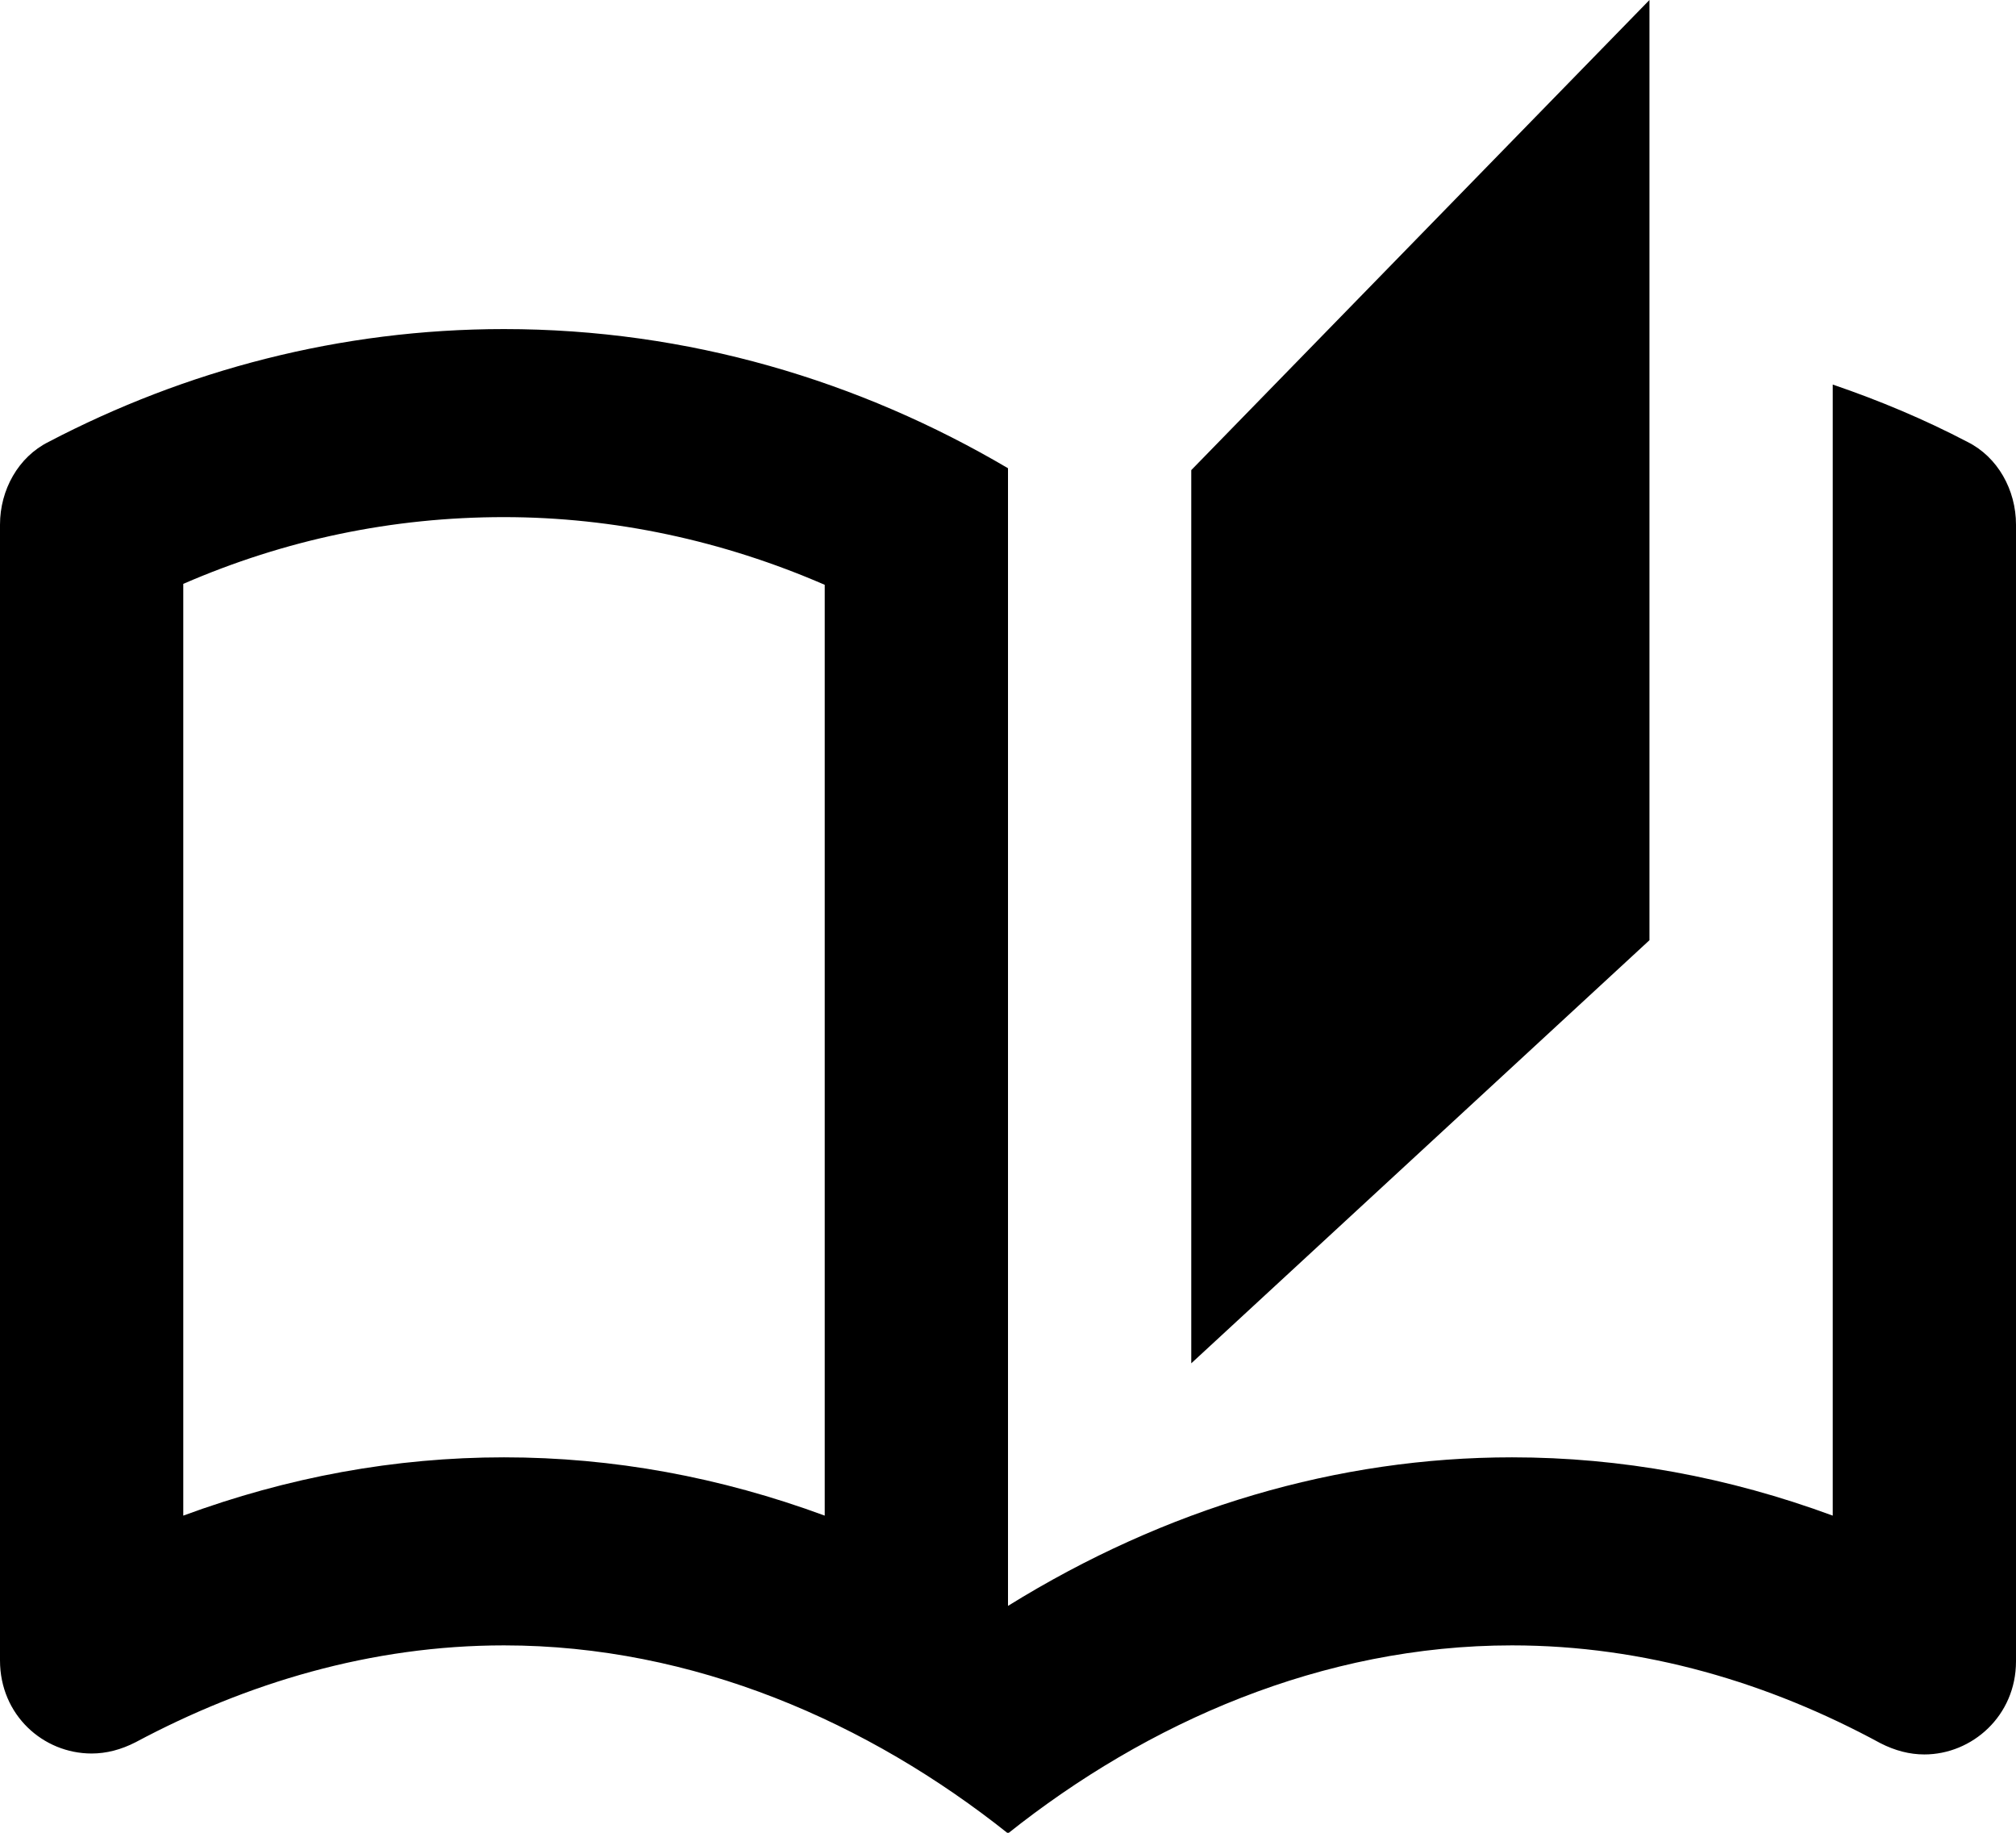 <?xml version="1.0" encoding="UTF-8" standalone="no"?>
<!DOCTYPE svg PUBLIC "-//W3C//DTD SVG 1.1//EN" "http://www.w3.org/Graphics/SVG/1.1/DTD/svg11.dtd">
<svg width="100%" height="100%" viewBox="0 0 22 20" version="1.1" xmlns="http://www.w3.org/2000/svg" xmlns:xlink="http://www.w3.org/1999/xlink" xml:space="preserve" style="fill-rule:evenodd;clip-rule:evenodd;stroke-linejoin:round;stroke-miterlimit:1.414;">
    <g transform="matrix(1,0,0,1.026,-1,-0.513)">
        <path d="M22.47,5.2C22,4.96 21.51,4.76 21,4.59L21,16.62C19.86,16.21 18.69,16 17.5,16C15.6,16 13.72,16.54 12,17.58L12,5.48C10.38,4.55 8.51,4 6.5,4C4.71,4 3.02,4.44 1.53,5.2C1.2,5.36 1,5.71 1,6.08L1,18.16C1,18.74 1.47,19.15 2,19.15C2.16,19.15 2.32,19.11 2.48,19.03C3.69,18.4 5.05,18 6.5,18C8.57,18 10.48,18.82 12,20C13.52,18.82 15.43,18 17.5,18C18.95,18 20.31,18.4 21.52,19.04C21.68,19.12 21.84,19.16 22,19.16C22.52,19.16 23,18.75 23,18.17L23,6.08C23,5.71 22.8,5.36 22.47,5.2ZM10,16.62C8.86,16.21 7.69,16 6.5,16C5.31,16 4.14,16.21 3,16.62L3,6.71C4.11,6.24 5.28,6 6.5,6C7.7,6 8.89,6.25 10,6.72L10,16.62ZM19,0.5L14,5.5L14,15L19,10.5L19,0.5Z" style="fill-rule:nonzero;"/>
    </g>
</svg>
